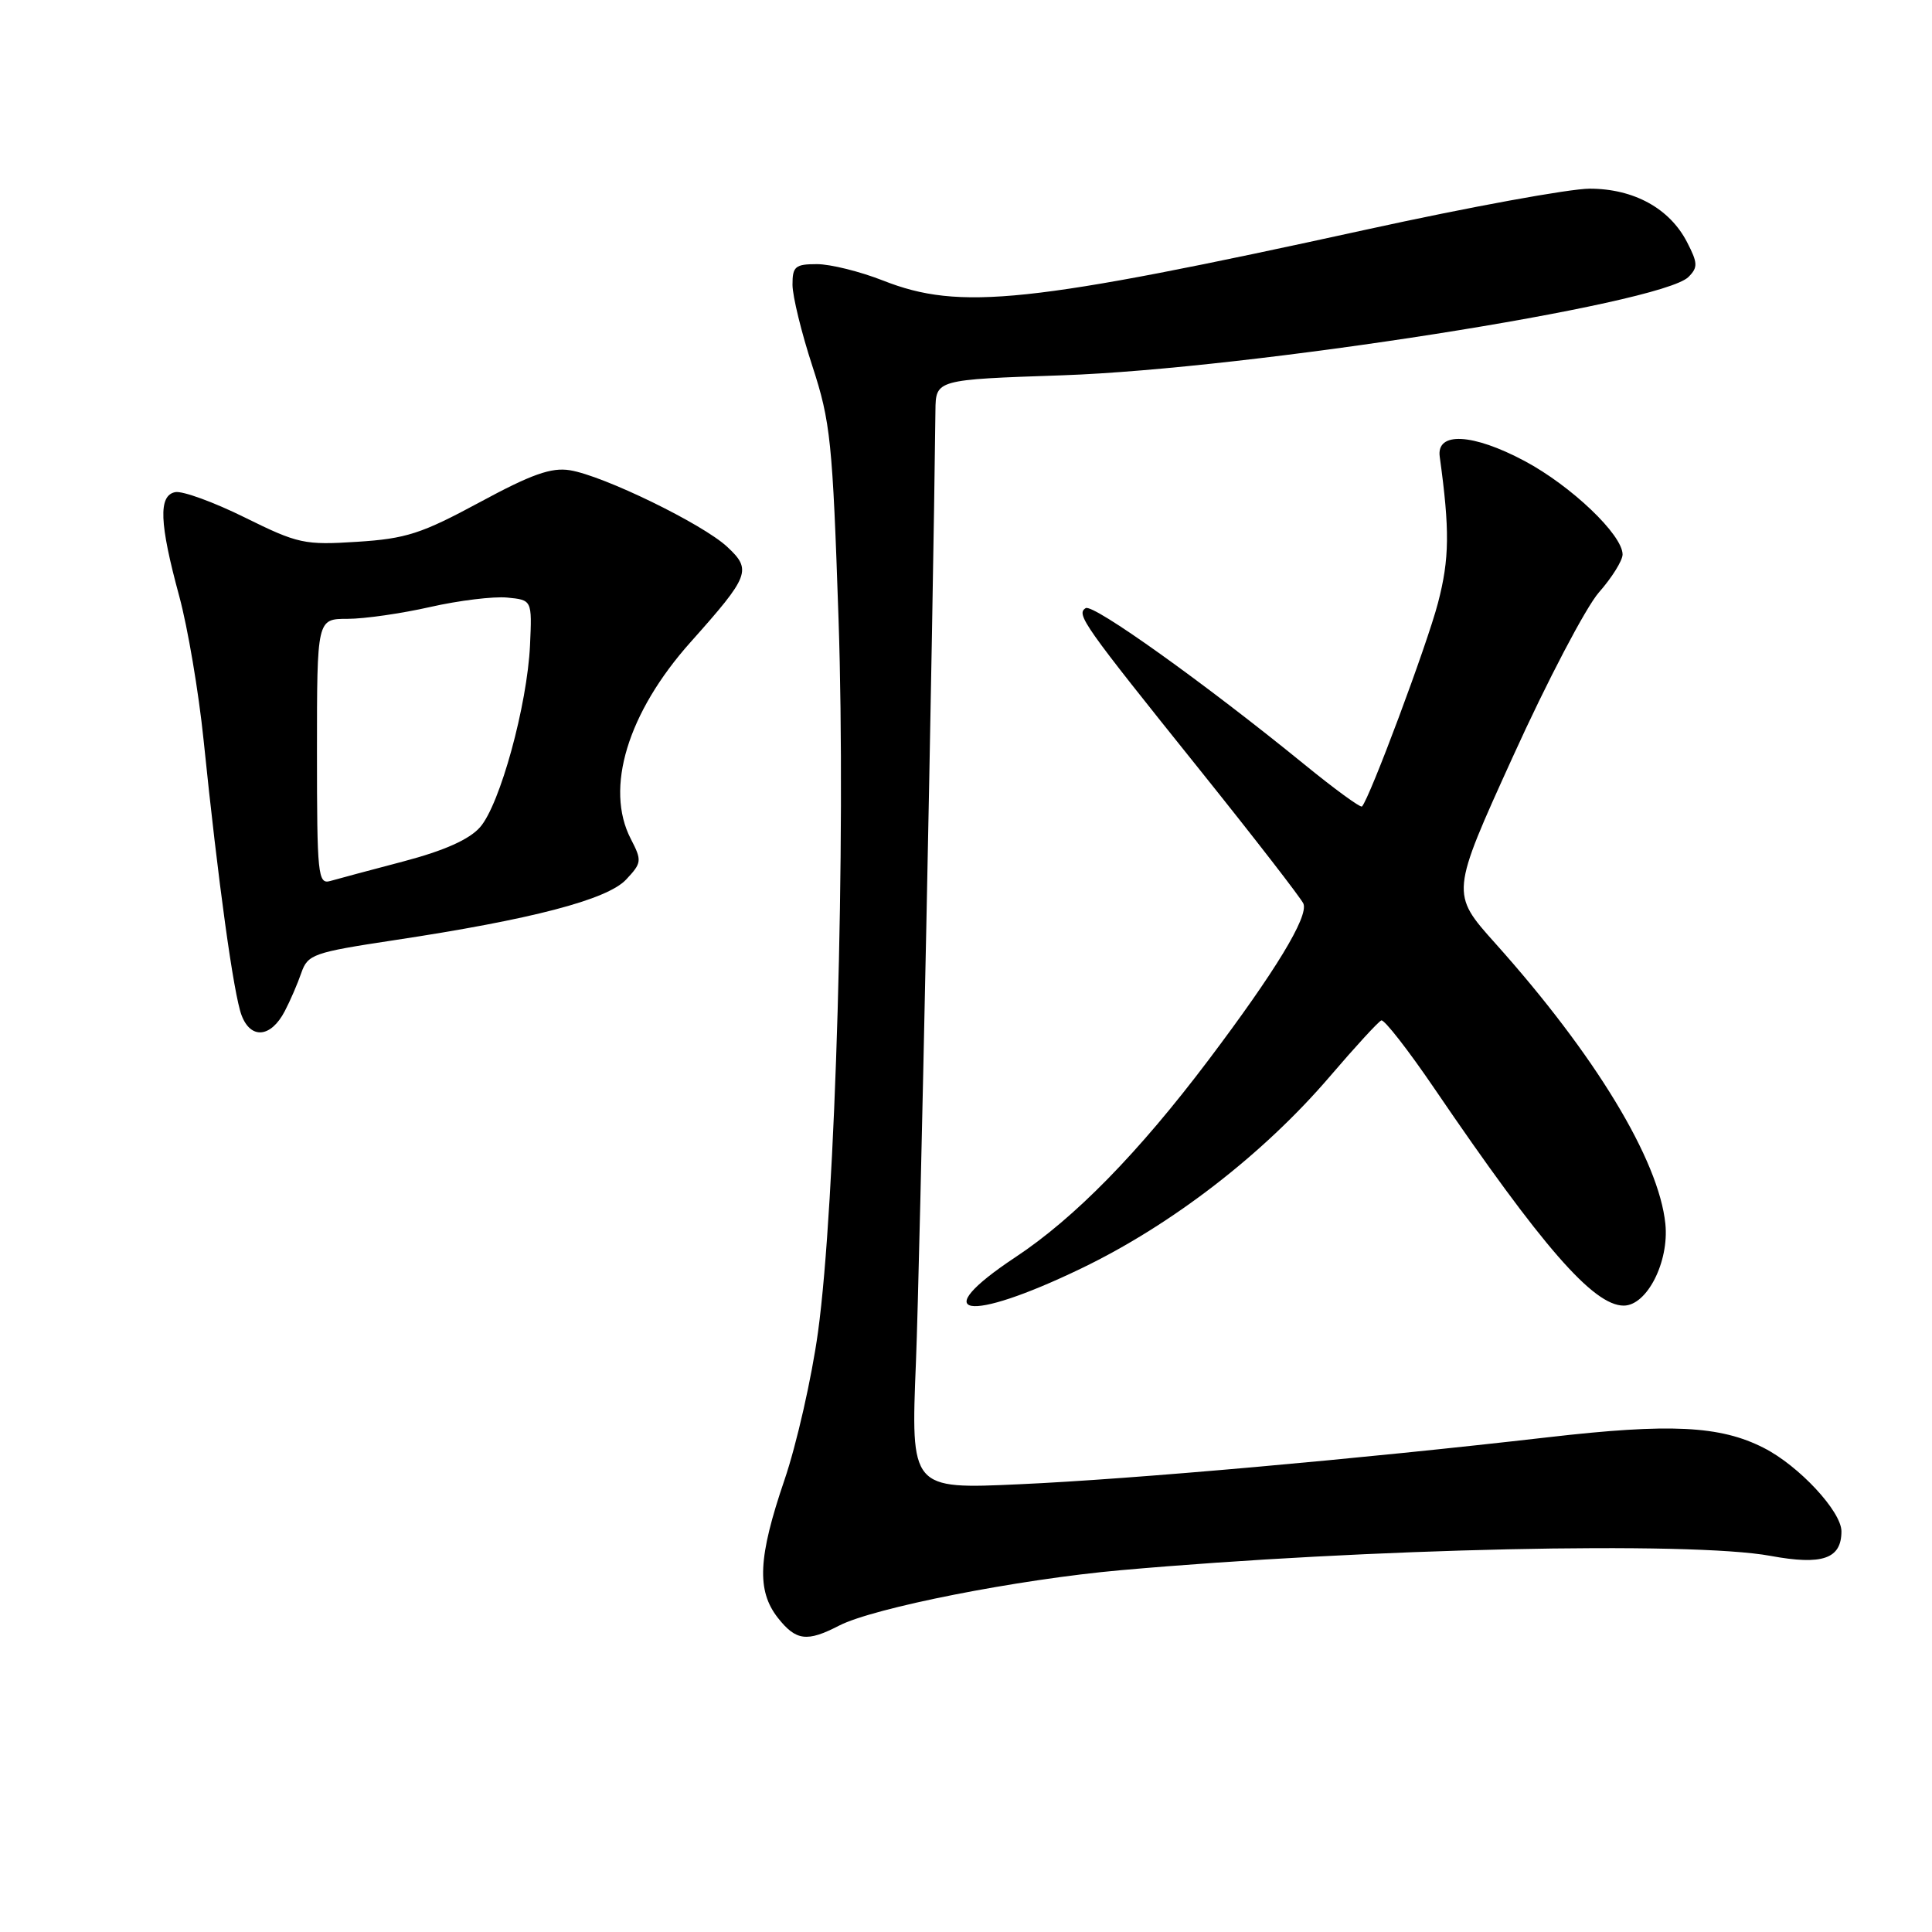 <?xml version="1.0" encoding="UTF-8" standalone="no"?>
<!DOCTYPE svg PUBLIC "-//W3C//DTD SVG 1.1//EN" "http://www.w3.org/Graphics/SVG/1.1/DTD/svg11.dtd" >
<svg xmlns="http://www.w3.org/2000/svg" xmlns:xlink="http://www.w3.org/1999/xlink" version="1.1" viewBox="0 0 256 256">
 <g >
 <path fill="currentColor"
d=" M 111.17 215.41 C 115.76 213.04 134.89 209.27 148.50 208.06 C 181.11 205.16 224.00 204.21 234.59 206.16 C 241.47 207.43 244.00 206.56 244.00 202.91 C 244.00 200.28 238.38 194.23 233.72 191.86 C 227.93 188.90 221.29 188.58 205.08 190.45 C 180.23 193.31 150.07 196.00 135.09 196.67 C 120.68 197.33 120.68 197.33 121.37 180.41 C 121.89 167.44 123.64 82.25 123.95 54.40 C 124.00 50.30 124.00 50.30 140.75 49.73 C 165.62 48.87 220.11 40.32 223.73 36.70 C 225.00 35.43 224.97 34.85 223.54 32.08 C 221.23 27.61 216.49 25.01 210.65 25.00 C 207.98 25.00 194.70 27.43 181.15 30.40 C 136.26 40.23 127.19 41.19 117.00 37.17 C 113.97 35.98 110.04 35.00 108.25 35.00 C 105.37 35.00 105.00 35.31 105.01 37.75 C 105.02 39.26 106.20 44.10 107.64 48.50 C 110.05 55.87 110.32 58.51 111.11 82.00 C 112.10 111.37 110.71 159.65 108.39 176.50 C 107.56 182.55 105.56 191.38 103.94 196.12 C 100.45 206.35 100.24 210.76 103.07 214.37 C 105.47 217.42 106.93 217.60 111.17 215.41 Z  M 143.28 168.07 C 155.28 162.29 167.39 152.94 176.21 142.64 C 179.57 138.71 182.64 135.37 183.03 135.21 C 183.41 135.05 186.57 139.10 190.05 144.21 C 204.33 165.19 211.14 173.00 215.15 173.00 C 218.23 173.00 221.18 167.21 220.67 162.17 C 219.81 153.70 211.36 139.76 198.12 124.98 C 192.22 118.39 192.22 118.39 200.48 100.23 C 205.01 90.24 210.14 80.47 211.86 78.50 C 213.59 76.54 215.00 74.27 215.00 73.47 C 215.00 70.87 208.20 64.38 202.01 61.08 C 195.14 57.42 190.32 57.17 190.77 60.50 C 192.11 70.23 192.07 74.05 190.54 79.89 C 189.10 85.42 181.47 105.84 180.47 106.86 C 180.27 107.06 176.82 104.54 172.81 101.27 C 159.56 90.48 144.85 79.97 143.86 80.58 C 142.56 81.39 143.49 82.71 158.97 102.00 C 166.25 111.08 172.43 119.06 172.71 119.74 C 173.40 121.46 168.98 128.73 160.10 140.50 C 150.87 152.73 142.41 161.38 134.57 166.57 C 122.65 174.47 128.06 175.41 143.28 168.07 Z  M 37.73 133.99 C 38.45 132.62 39.44 130.33 39.93 128.90 C 40.78 126.46 41.54 126.20 52.17 124.59 C 70.41 121.84 80.45 119.22 82.96 116.55 C 85.04 114.33 85.08 114.05 83.58 111.15 C 80.12 104.46 83.16 94.43 91.51 85.08 C 99.35 76.29 99.65 75.51 96.34 72.44 C 93.07 69.41 79.97 63.03 75.52 62.31 C 73.05 61.91 70.43 62.84 63.55 66.56 C 55.86 70.71 53.81 71.38 47.34 71.79 C 40.35 72.24 39.50 72.06 32.44 68.57 C 28.32 66.53 24.17 65.02 23.22 65.21 C 20.97 65.65 21.11 69.29 23.75 79.00 C 24.87 83.12 26.32 91.67 26.97 98.00 C 28.91 116.95 30.96 131.75 32.01 134.53 C 33.23 137.75 35.90 137.50 37.73 133.99 Z  M 42.00 99.62 C 42.00 82.00 42.00 82.00 46.05 82.00 C 48.28 82.00 53.21 81.29 57.00 80.43 C 60.79 79.57 65.38 79.01 67.19 79.18 C 70.50 79.50 70.50 79.50 70.23 85.50 C 69.86 93.45 66.25 106.61 63.61 109.61 C 62.19 111.23 58.88 112.71 53.50 114.13 C 49.10 115.29 44.71 116.46 43.75 116.74 C 42.13 117.20 42.00 115.92 42.00 99.62 Z "/>
</g>
</svg>